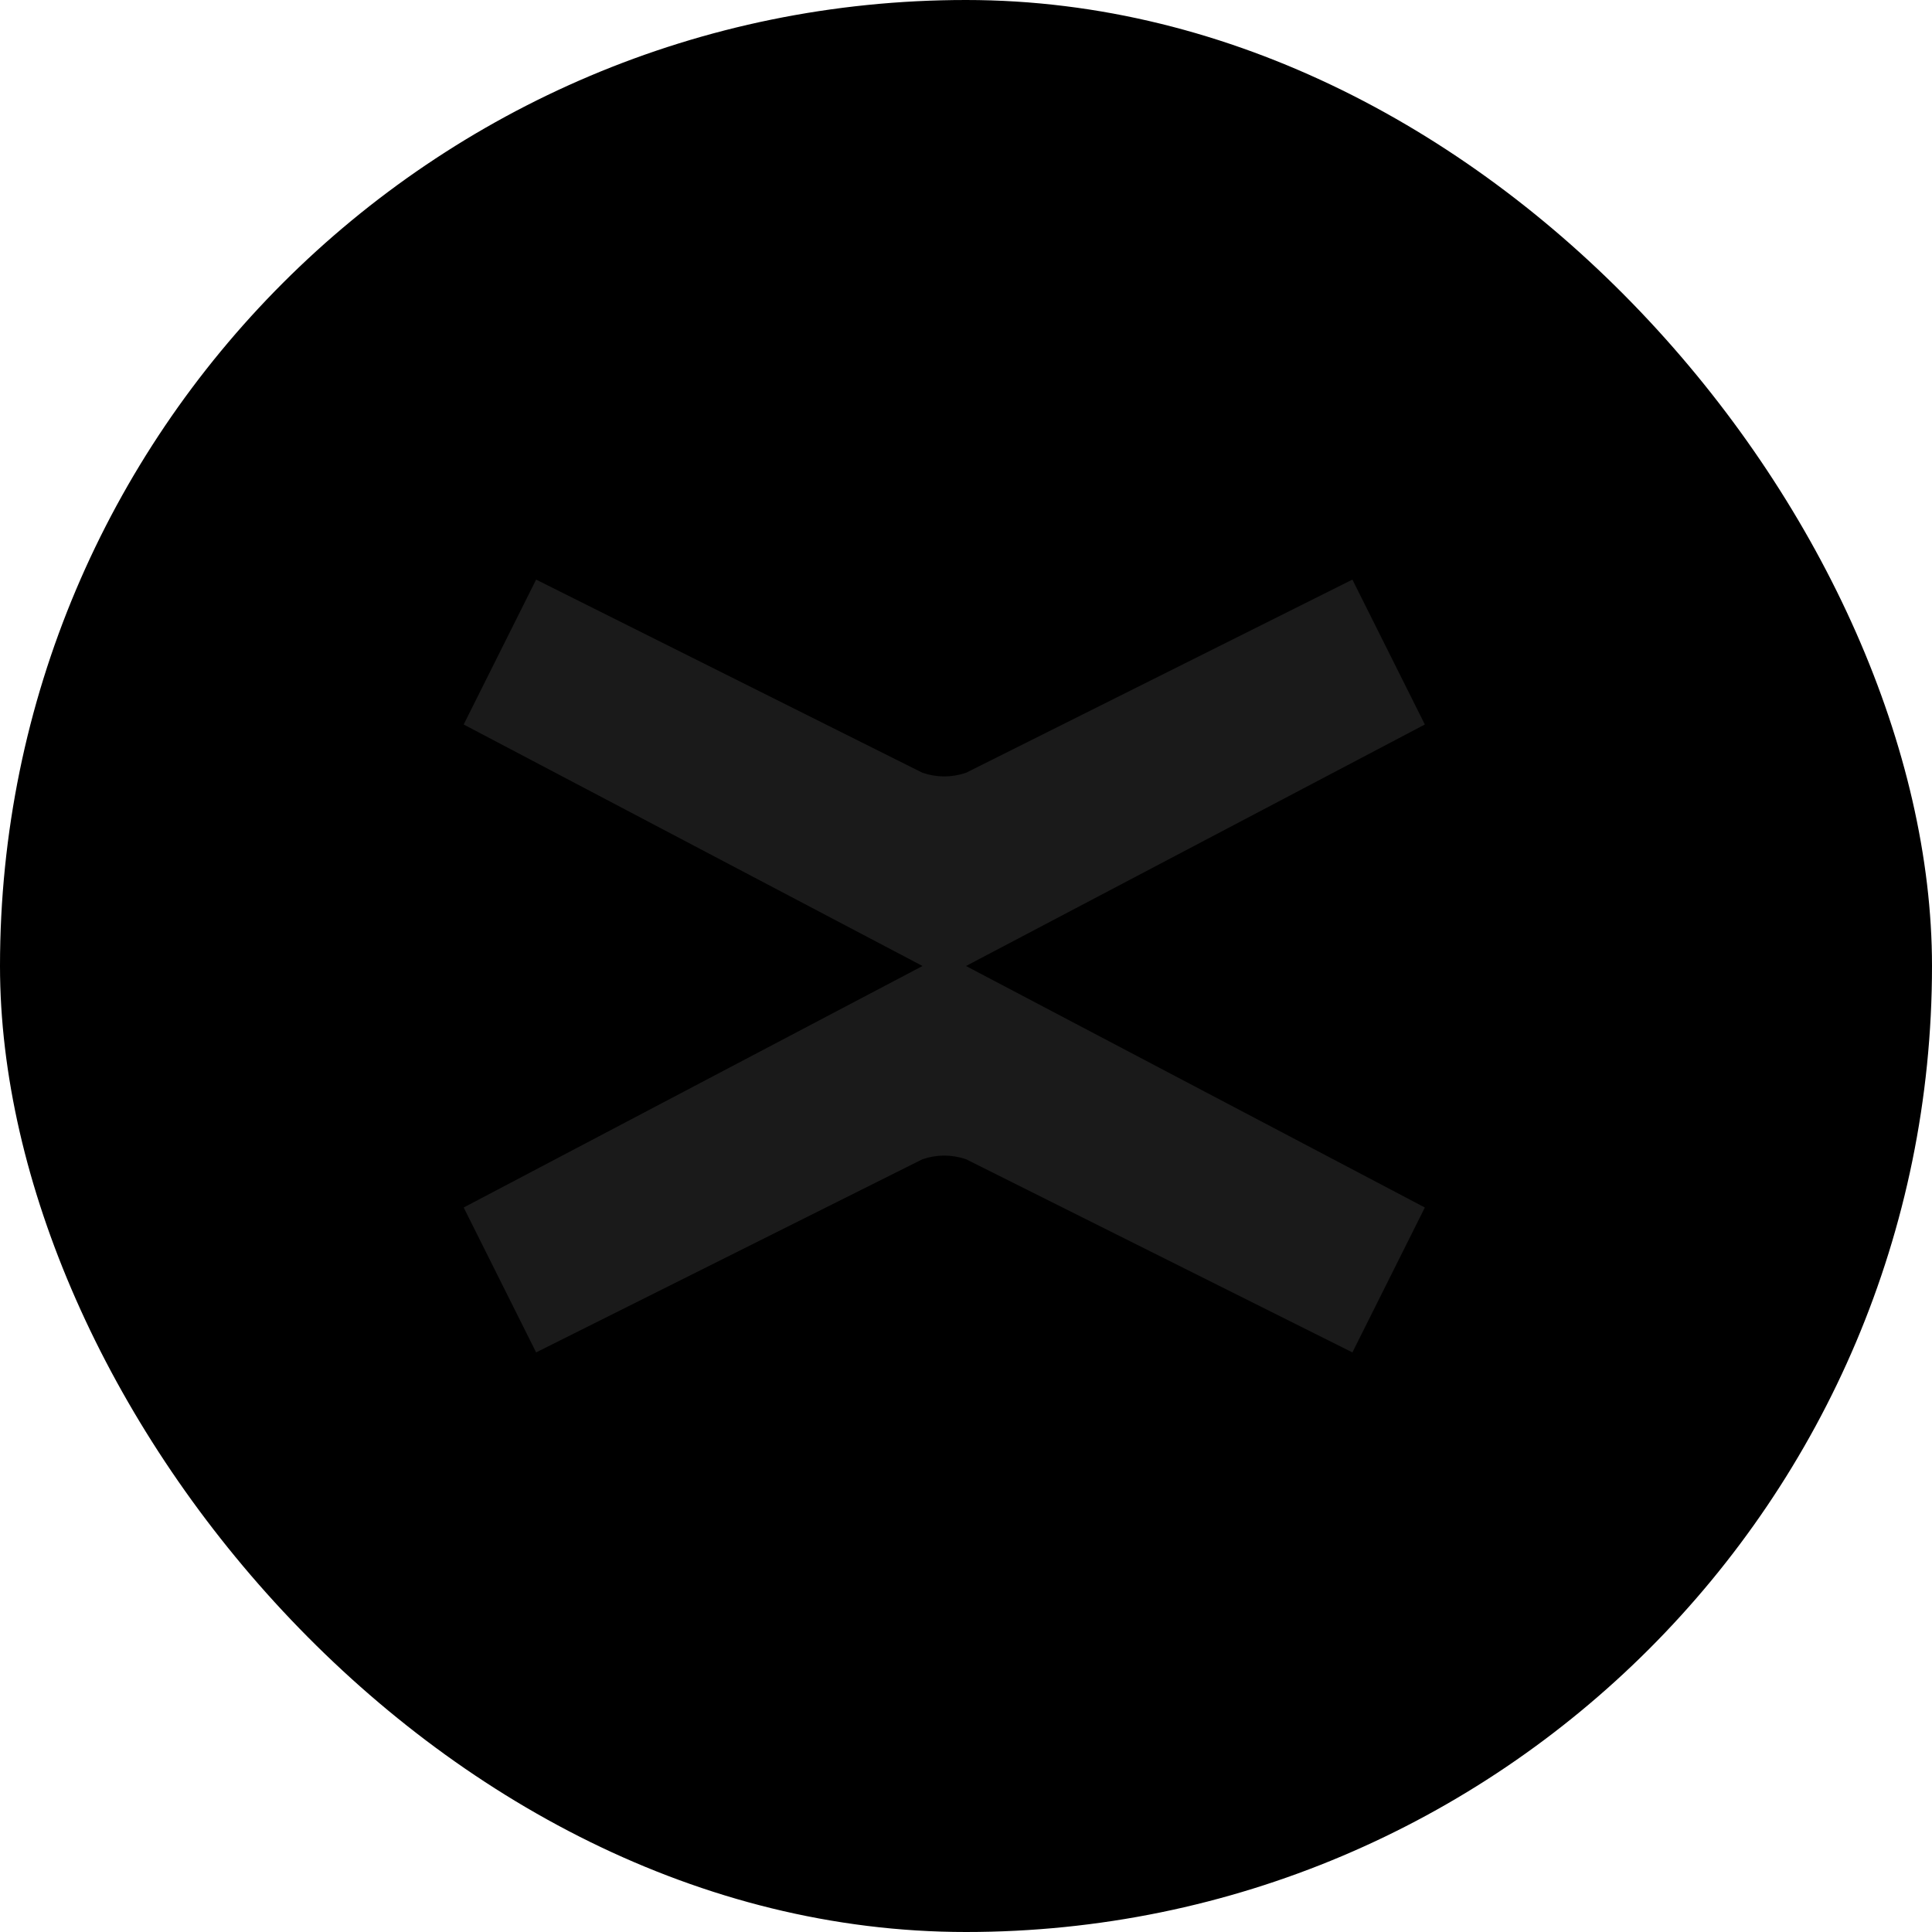 <svg width="200" height="200" viewBox="0 0 200 200" fill="none"
    xmlns="http://www.w3.org/2000/svg">
    <rect x="0" y="0" width="200" height="200" rx="100" fill="hsla(87, 96%, 65%)" />
    <path d="M100 100L147.5 75L140 60L100 80C98.5 80.5 97 80.5 95.5 80L55.5 60L48 75L95.5 100L48 125L55.5 140L95.5 120C97 119.5 98.5 119.5 100 120L140 140L147.5 125L100 100Z" fill="#1A1A1A" />
</svg>
